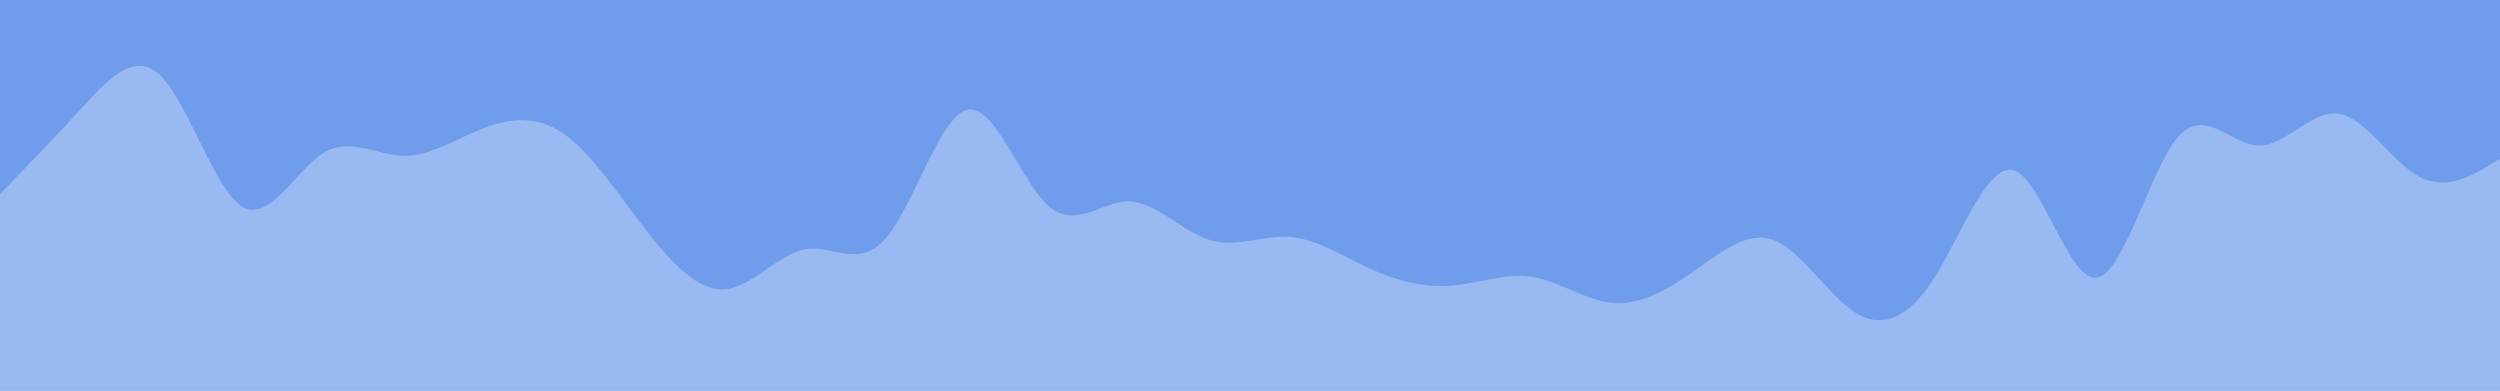 <svg id="visual" viewBox="0 0 1920 300" width="1920" height="300" xmlns="http://www.w3.org/2000/svg" xmlns:xlink="http://www.w3.org/1999/xlink" version="1.1"><rect x="0" y="0" width="1920" height="300" fill="#6f9ceb"></rect><path d="M0 149L10.3 138.3C20.7 127.7 41.3 106.3 62 83.8C82.7 61.3 103.3 37.7 124 58.8C144.7 80 165.3 146 186 158.7C206.7 171.3 227.3 130.7 248 117.7C268.7 104.7 289.3 119.3 310 119.7C330.7 120 351.3 106 372 98.2C392.7 90.3 413.3 88.7 433.8 103.3C454.3 118 474.7 149 495.2 175.5C515.7 202 536.3 224 557 222.2C577.7 220.3 598.3 194.7 619 191.3C639.7 188 660.3 207 681 182.2C701.7 157.3 722.3 88.7 743 84.2C763.7 79.7 784.3 139.3 805 158C825.7 176.7 846.3 154.3 867 154.7C887.7 155 908.3 178 929 184.3C949.7 190.7 970.3 180.3 991 182C1011.7 183.7 1032.3 197.3 1053 206.7C1073.7 216 1094.3 221 1115 219.3C1135.7 217.7 1156.3 209.3 1177 212.7C1197.7 216 1218.3 231 1239 232.7C1259.7 234.3 1280.3 222.7 1301 208.2C1321.7 193.7 1342.3 176.3 1363 184.7C1383.7 193 1404.3 227 1424.8 240C1445.3 253 1465.7 245 1486.2 212.3C1506.7 179.7 1527.3 122.3 1548 131.3C1568.7 140.3 1589.3 215.7 1610 213.3C1630.7 211 1651.3 131 1672 106C1692.7 81 1713.3 111 1734 111.8C1754.7 112.7 1775.3 84.3 1796 87.3C1816.7 90.3 1837.3 124.7 1858 135.7C1878.7 146.7 1899.3 134.3 1909.7 128.2L1920 122L1920 301L1909.7 301C1899.3 301 1878.7 301 1858 301C1837.3 301 1816.7 301 1796 301C1775.3 301 1754.7 301 1734 301C1713.3 301 1692.7 301 1672 301C1651.3 301 1630.7 301 1610 301C1589.3 301 1568.7 301 1548 301C1527.3 301 1506.7 301 1486.2 301C1465.7 301 1445.3 301 1424.8 301C1404.3 301 1383.7 301 1363 301C1342.3 301 1321.7 301 1301 301C1280.3 301 1259.7 301 1239 301C1218.3 301 1197.7 301 1177 301C1156.3 301 1135.7 301 1115 301C1094.3 301 1073.7 301 1053 301C1032.3 301 1011.7 301 991 301C970.3 301 949.7 301 929 301C908.3 301 887.7 301 867 301C846.3 301 825.7 301 805 301C784.3 301 763.7 301 743 301C722.3 301 701.7 301 681 301C660.3 301 639.7 301 619 301C598.3 301 577.7 301 557 301C536.3 301 515.7 301 495.2 301C474.7 301 454.3 301 433.8 301C413.3 301 392.7 301 372 301C351.3 301 330.7 301 310 301C289.3 301 268.7 301 248 301C227.3 301 206.7 301 186 301C165.3 301 144.7 301 124 301C103.3 301 82.7 301 62 301C41.3 301 20.7 301 10.3 301L0 301Z" fill="#98b9f2" stroke-linecap="round" stroke-linejoin="miter"></path></svg>